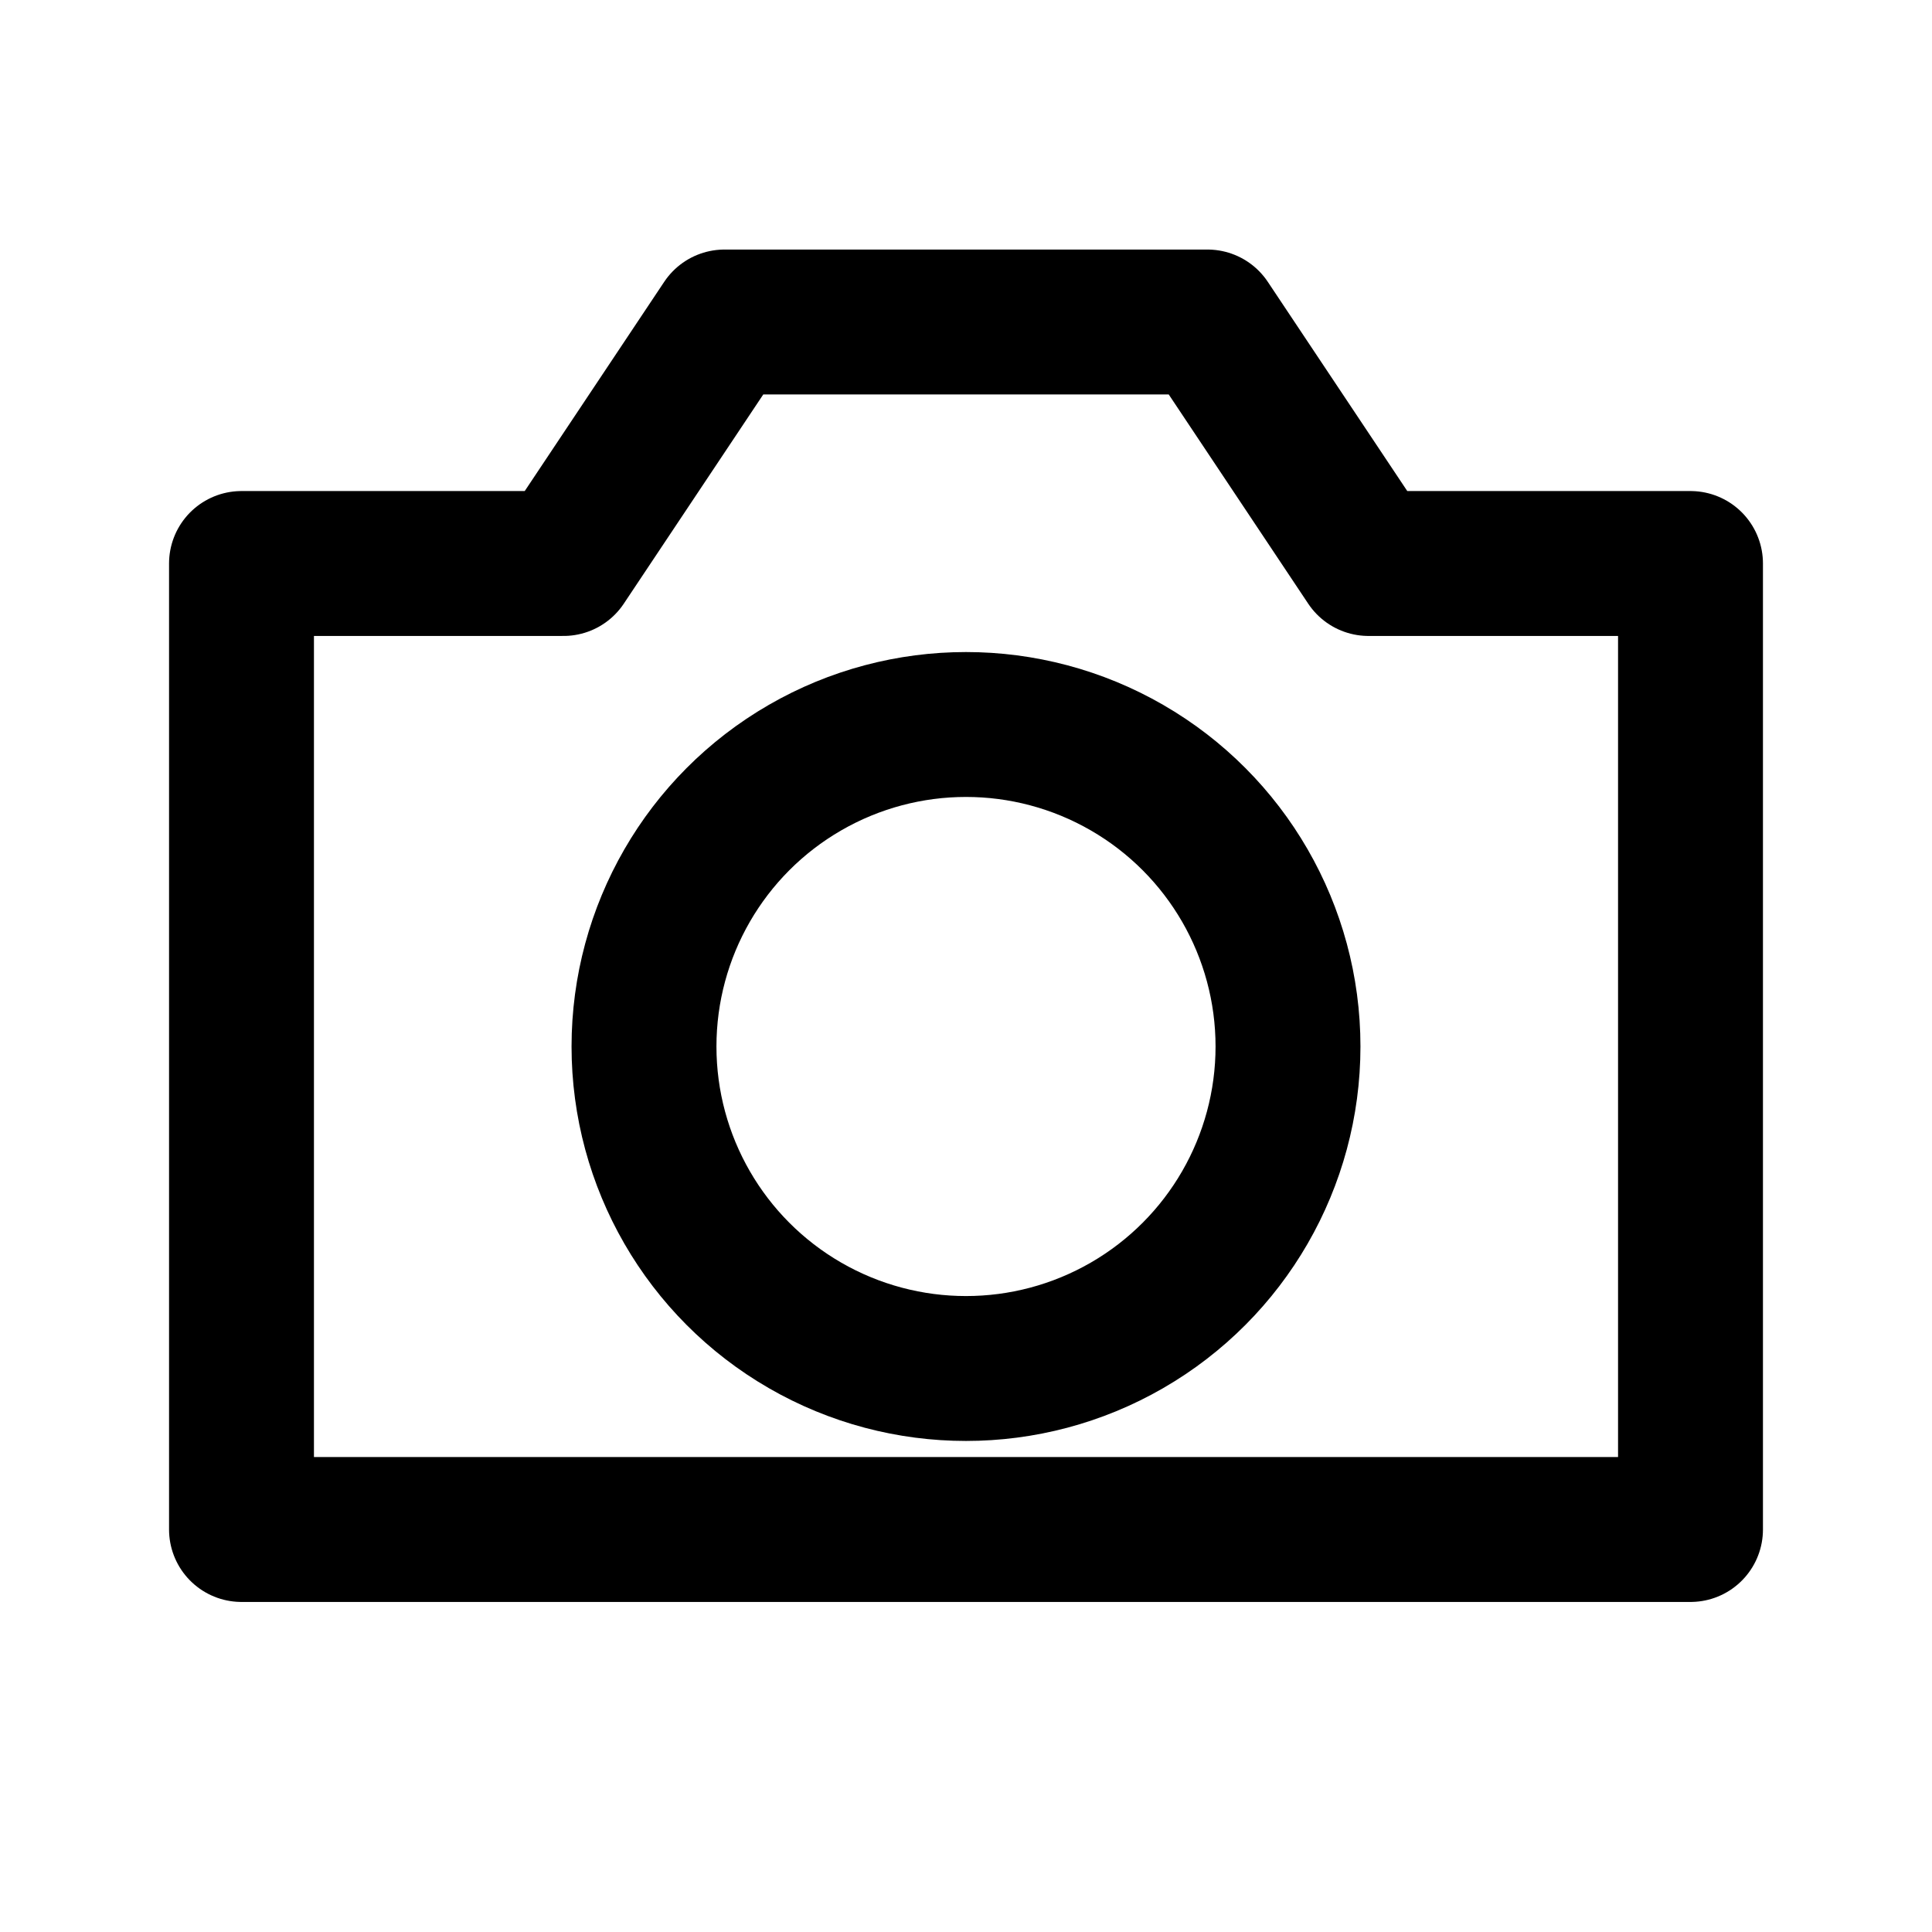 <svg viewBox='0 0 24 24' width='24' height='24' stroke='currentColor' fill='none' stroke-width='1.8' stroke-linecap='round' stroke-linejoin='round'><path d='M3 7h4l2-3h6l2 3h4v12H3z'/><circle cx='12' cy='13' r='4'/></svg>
